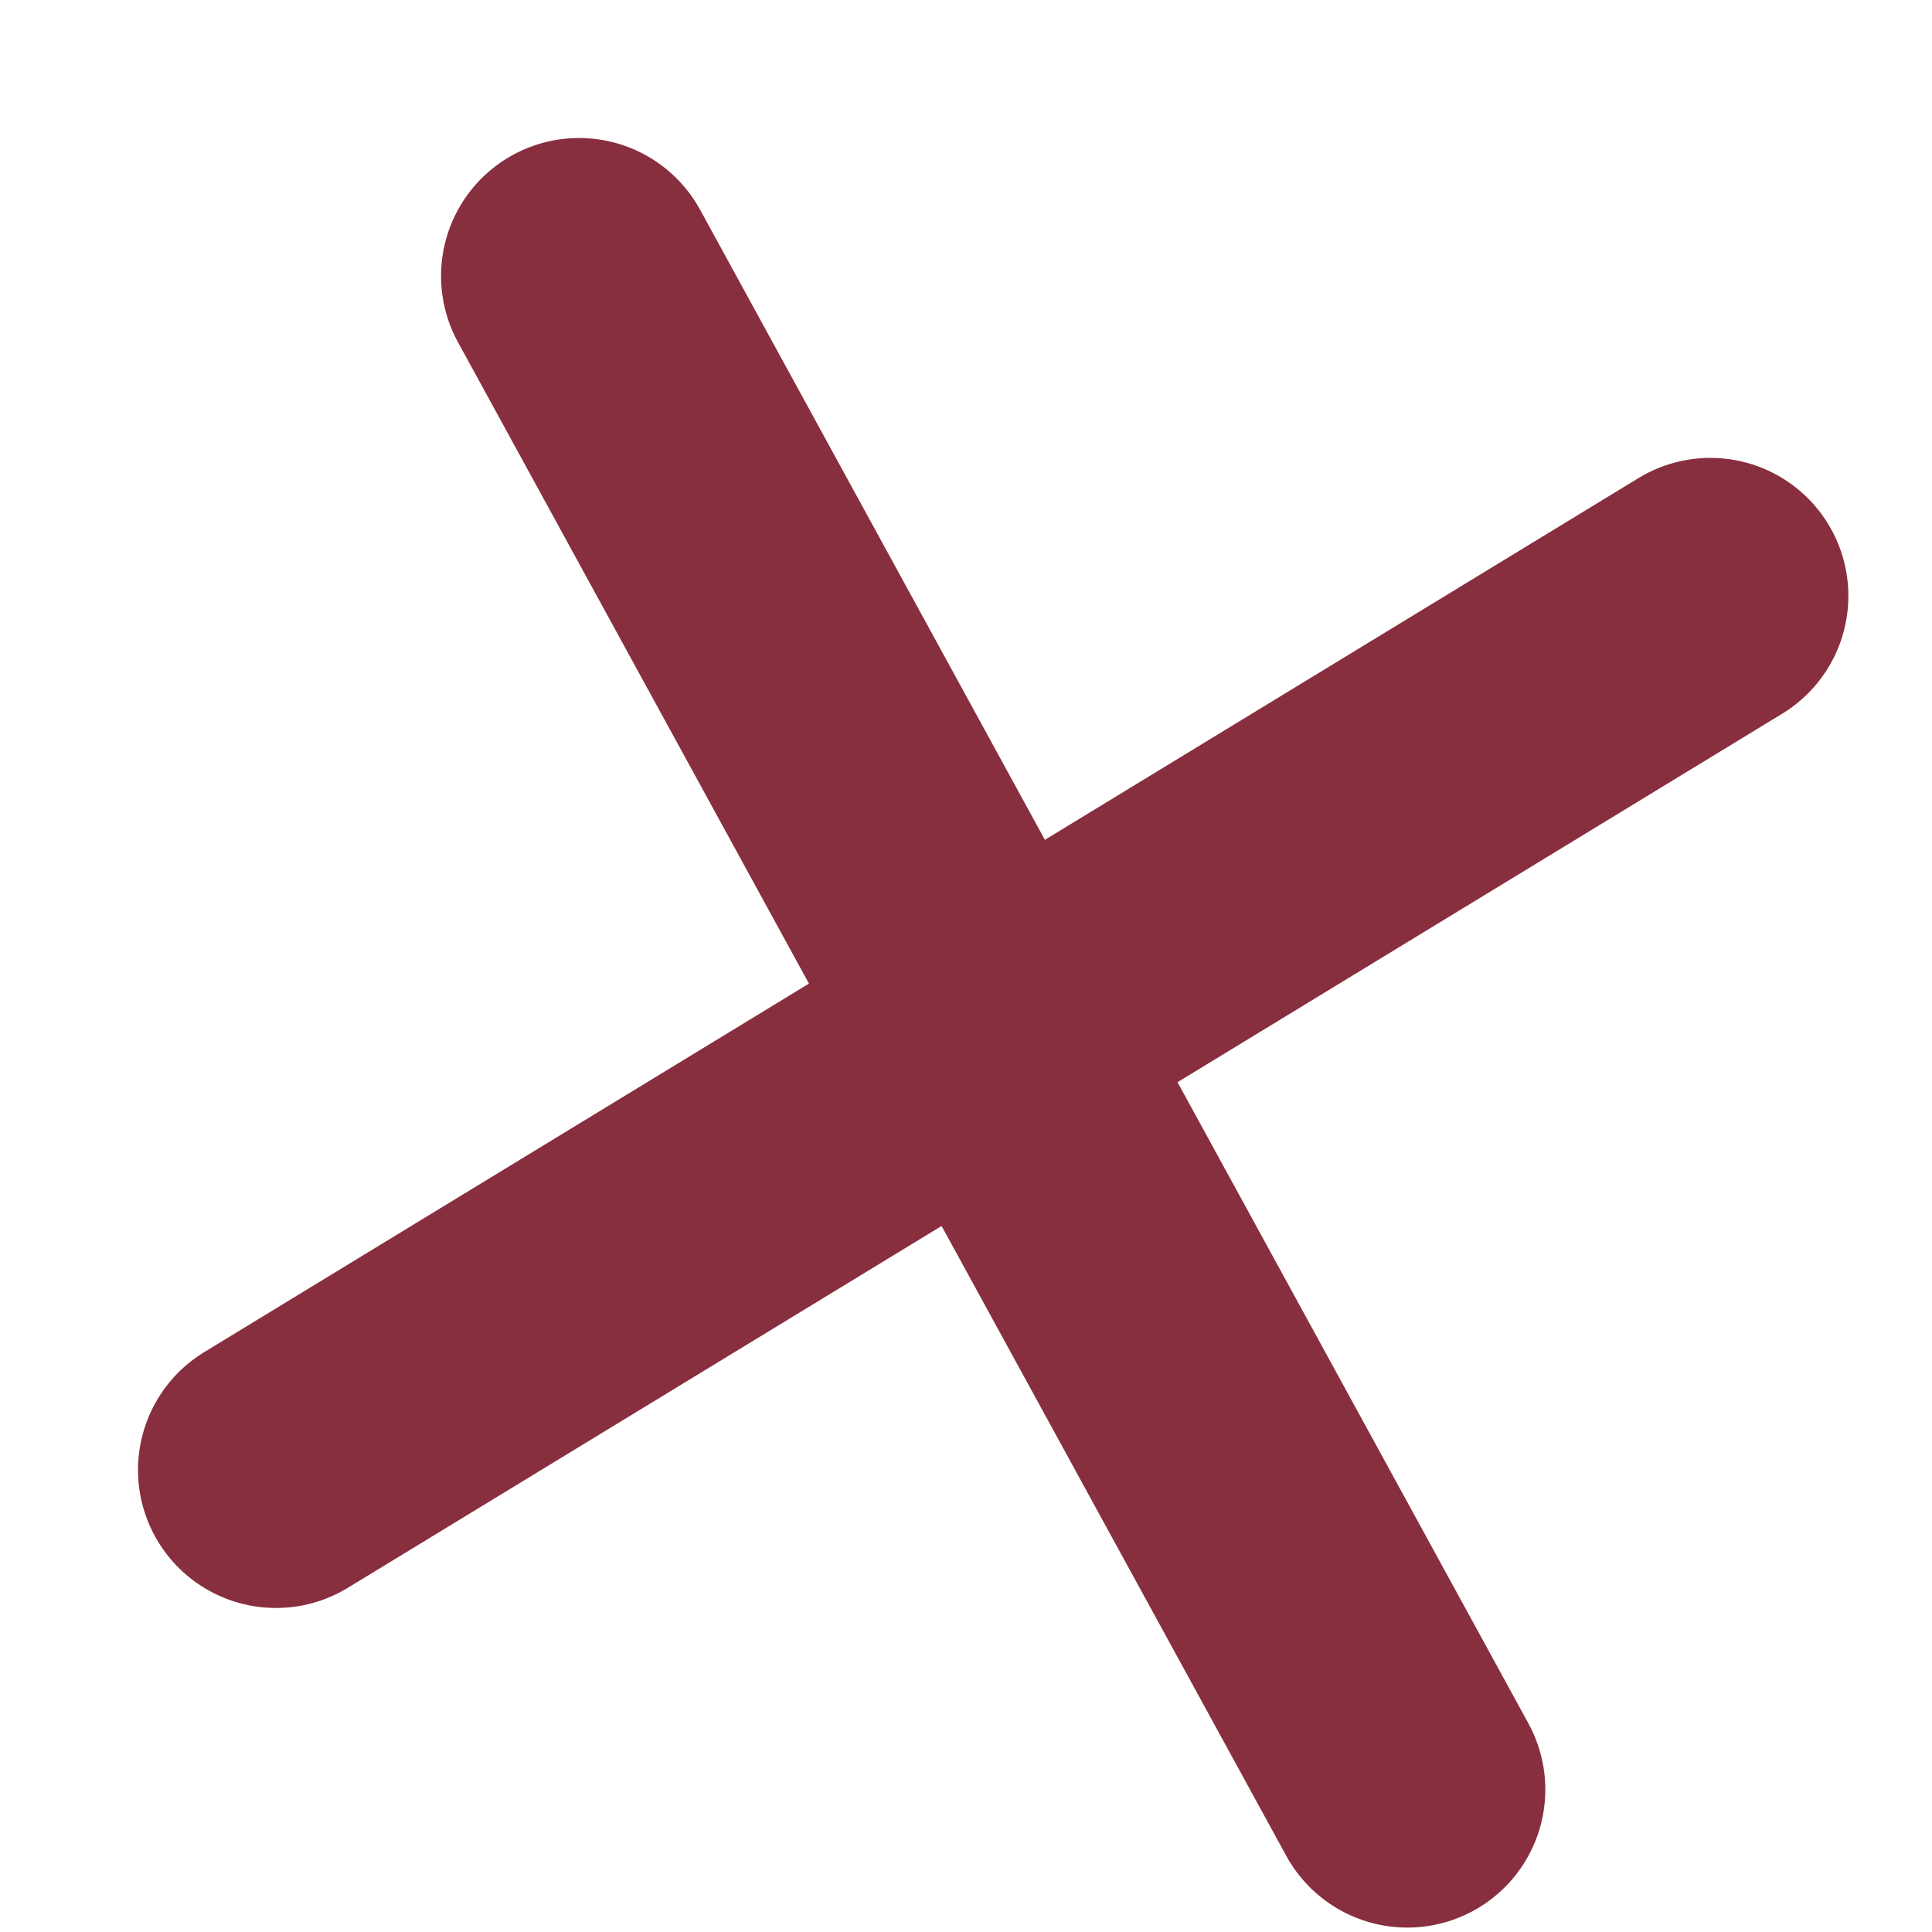 <svg width="7" height="7" viewBox="0 0 7 7" fill="none" xmlns="http://www.w3.org/2000/svg">
<path d="M5.099 6.484L2.098 1" stroke="#882F3F" stroke-linecap="round" stroke-linejoin="round"/>
<path d="M6.197 2.159L1 5.326" stroke="#882F3F" stroke-linecap="round" stroke-linejoin="round"/>
</svg>
